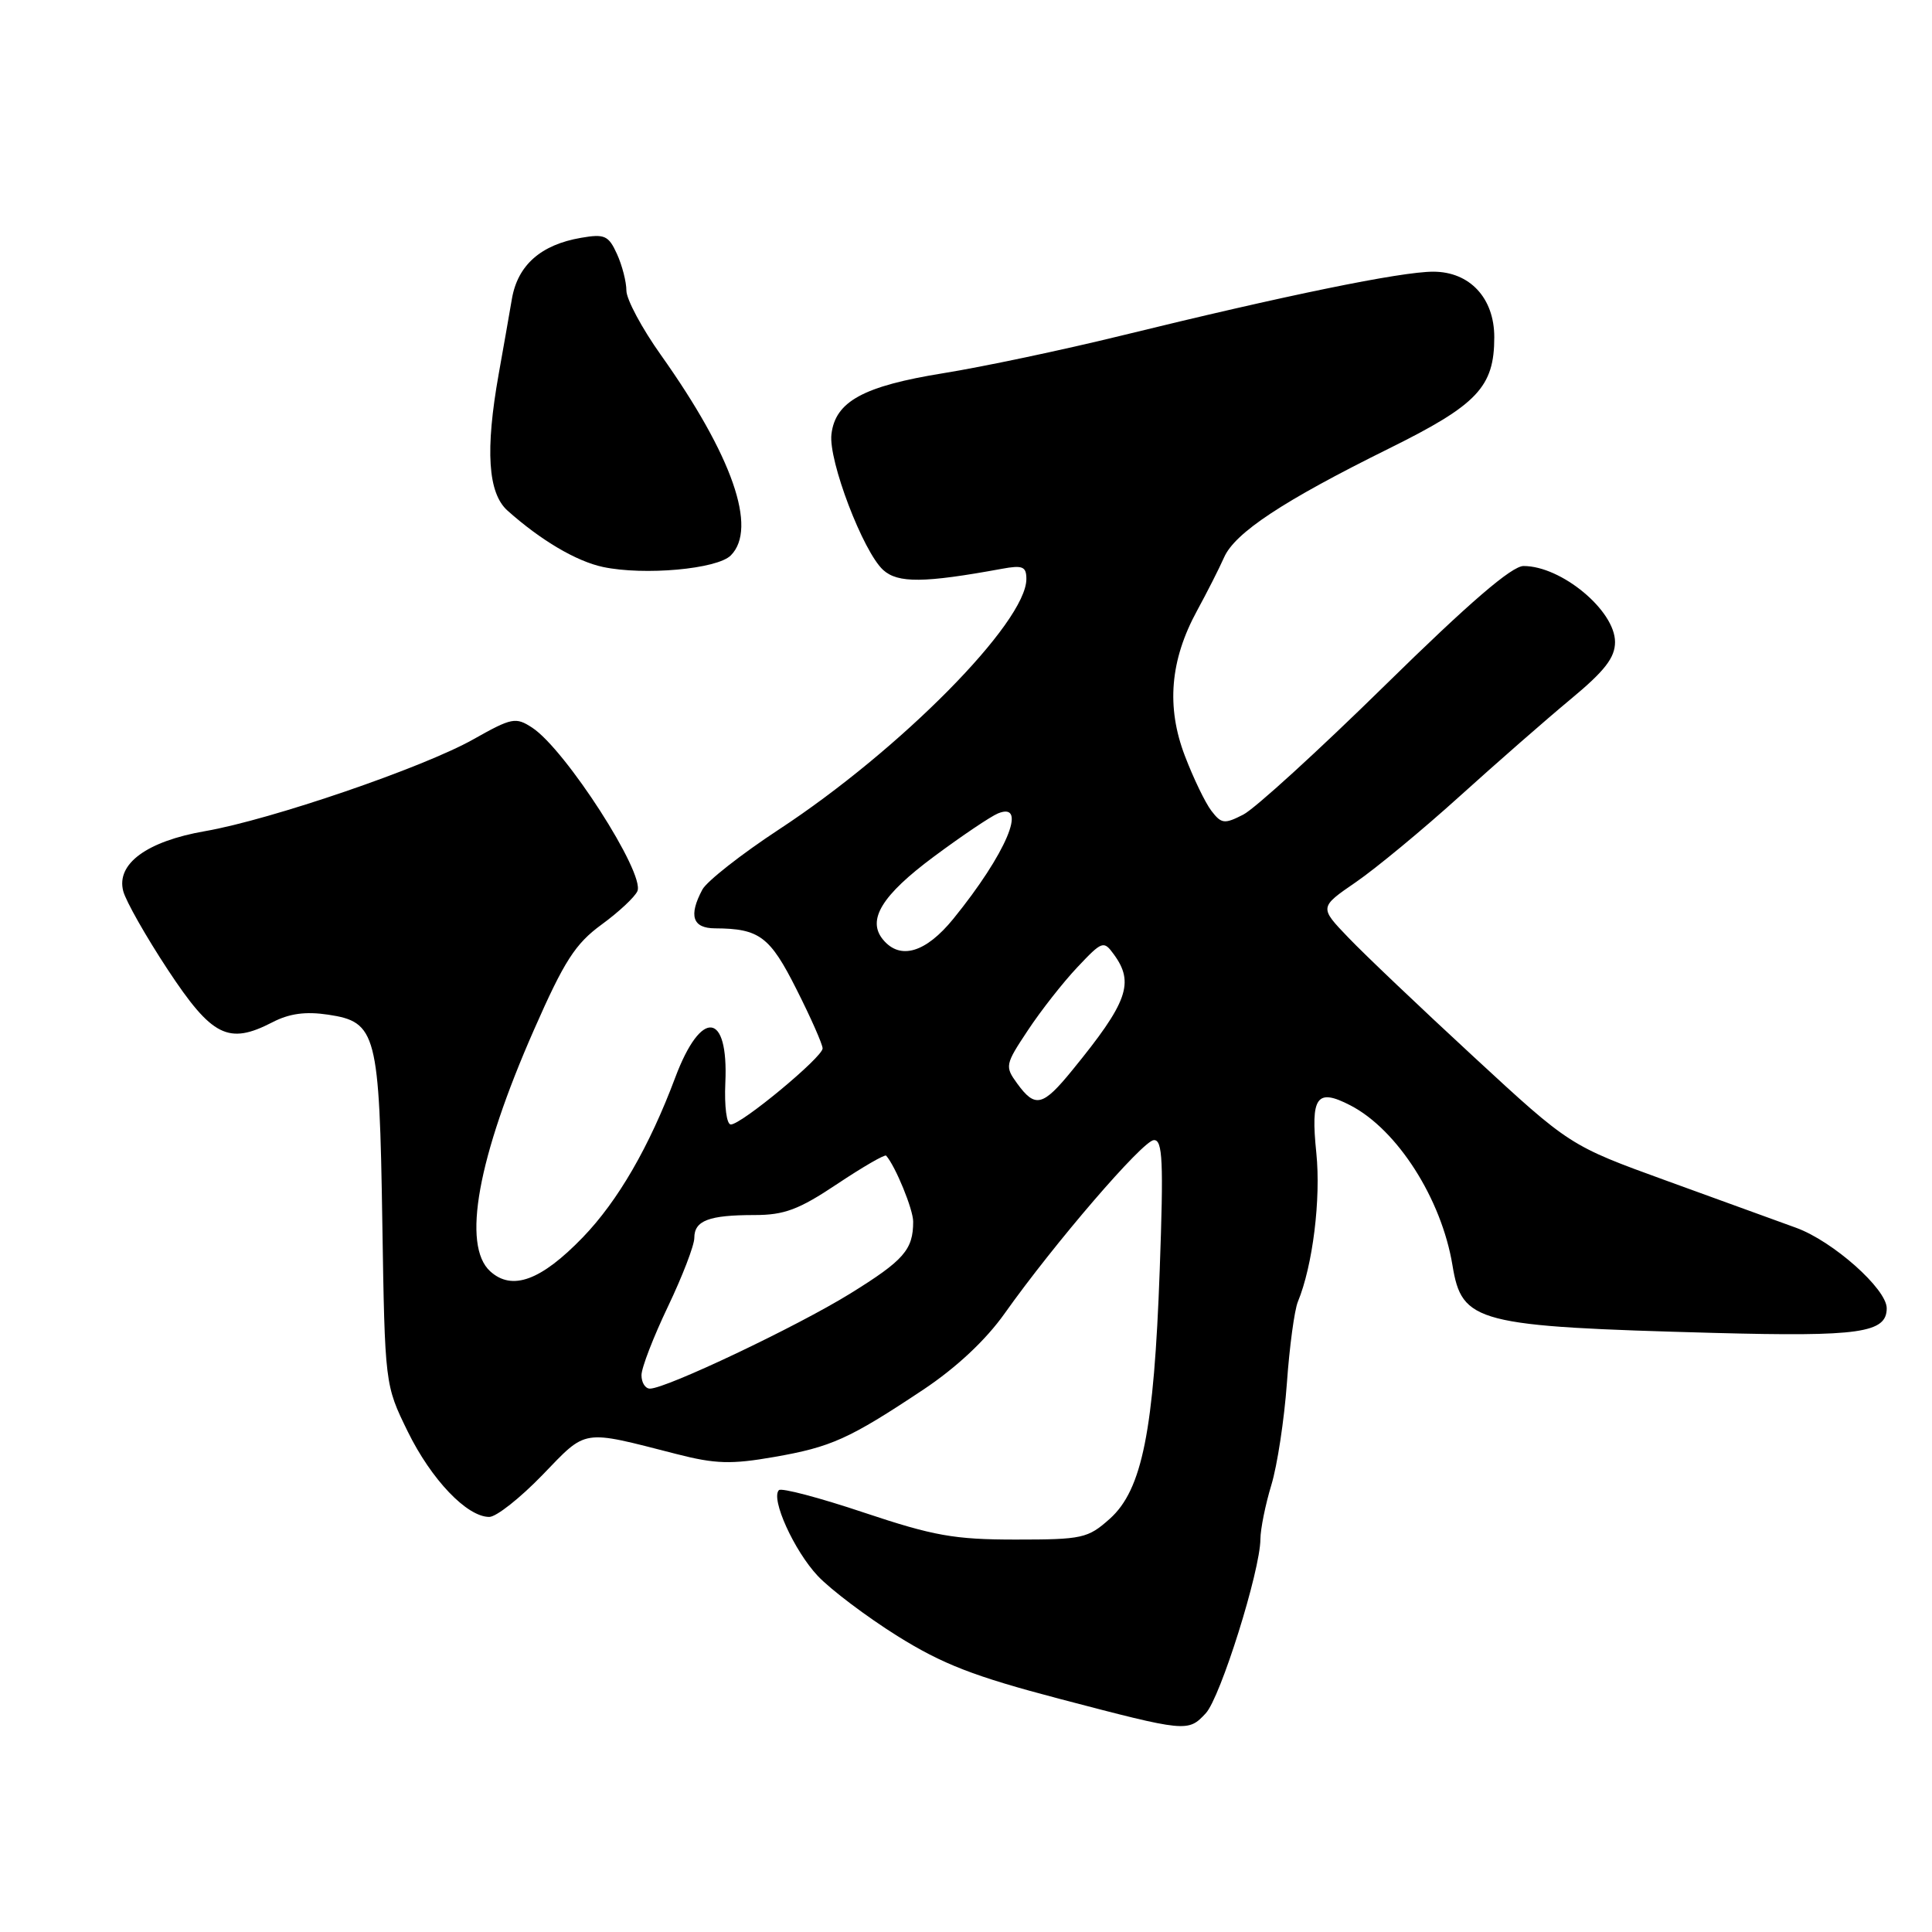 <?xml version="1.0" encoding="UTF-8" standalone="no"?>
<!DOCTYPE svg PUBLIC "-//W3C//DTD SVG 1.1//EN" "http://www.w3.org/Graphics/SVG/1.1/DTD/svg11.dtd" >
<svg xmlns="http://www.w3.org/2000/svg" xmlns:xlink="http://www.w3.org/1999/xlink" version="1.1" viewBox="0 0 256 256">
 <g >
 <path fill="currentColor"
d=" M 159.77 227.02 C 161.72 224.93 166.99 208.12 167.01 203.95 C 167.02 202.60 167.67 199.37 168.46 196.77 C 169.25 194.17 170.17 188.09 170.52 183.27 C 170.86 178.45 171.52 173.60 171.97 172.50 C 173.95 167.70 175.04 158.87 174.42 152.77 C 173.65 145.29 174.46 144.15 178.94 146.47 C 185.16 149.69 191.01 158.86 192.46 167.66 C 193.72 175.29 195.54 175.76 227.20 176.62 C 246.40 177.13 250.00 176.62 250.00 173.35 C 250.00 170.79 242.87 164.46 238.00 162.69 C 235.53 161.79 227.77 158.97 220.76 156.43 C 208.01 151.80 208.01 151.80 195.26 140.02 C 188.24 133.54 180.77 126.44 178.66 124.23 C 174.81 120.22 174.81 120.22 179.66 116.89 C 182.32 115.06 188.50 109.95 193.39 105.53 C 198.28 101.11 204.91 95.31 208.14 92.63 C 212.64 88.90 214.00 87.14 214.00 85.07 C 214.00 80.90 206.90 75.00 201.88 75.00 C 200.32 75.00 194.71 79.83 183.56 90.77 C 174.73 99.44 166.26 107.17 164.74 107.94 C 162.24 109.22 161.84 109.17 160.51 107.43 C 159.70 106.37 158.12 103.09 157.00 100.15 C 154.52 93.67 155.04 87.47 158.62 80.91 C 159.94 78.49 161.55 75.32 162.19 73.87 C 163.63 70.59 170.01 66.38 184.03 59.44 C 195.78 53.63 198.00 51.28 198.00 44.68 C 198.00 39.49 194.75 36.00 189.91 36.00 C 185.61 36.00 170.35 39.13 148.50 44.49 C 140.80 46.38 130.22 48.61 125.00 49.45 C 114.41 51.16 110.68 53.19 110.17 57.54 C 109.75 61.02 114.37 73.12 117.03 75.53 C 118.98 77.29 122.44 77.26 132.75 75.37 C 135.51 74.86 136.00 75.07 136.00 76.72 C 136.00 82.45 119.32 99.34 103.21 109.91 C 98.22 113.19 93.66 116.77 93.07 117.87 C 91.22 121.33 91.76 123.00 94.75 123.01 C 100.63 123.04 102.02 124.08 105.55 131.11 C 107.45 134.87 109.00 138.39 109.00 138.92 C 109.00 140.08 98.24 149.00 96.84 149.00 C 96.28 149.00 95.97 146.60 96.11 143.48 C 96.55 134.02 92.91 133.63 89.48 142.76 C 86.04 151.95 81.88 159.13 77.22 163.96 C 71.69 169.68 67.86 171.09 64.96 168.46 C 61.18 165.04 63.29 153.40 70.77 136.42 C 74.77 127.32 76.24 125.05 79.70 122.52 C 81.98 120.86 84.12 118.86 84.46 118.08 C 85.48 115.71 74.92 99.30 70.52 96.42 C 68.33 94.99 67.82 95.09 62.71 97.97 C 56.09 101.70 35.92 108.61 27.18 110.13 C 19.46 111.47 15.38 114.46 16.33 118.08 C 16.68 119.41 19.34 124.10 22.24 128.50 C 28.09 137.37 30.27 138.46 36.07 135.47 C 38.33 134.29 40.49 134.00 43.49 134.45 C 49.89 135.41 50.27 136.87 50.66 162.00 C 51.00 183.50 51.00 183.50 54.03 189.69 C 57.15 196.05 61.87 201.00 64.83 201.00 C 65.76 201.00 68.92 198.50 71.87 195.45 C 77.83 189.28 76.95 189.42 89.65 192.67 C 94.79 193.99 96.89 194.05 102.56 193.06 C 110.14 191.74 112.50 190.68 122.32 184.15 C 126.72 181.22 130.61 177.58 133.12 174.04 C 139.74 164.71 151.42 151.14 152.89 151.07 C 154.06 151.01 154.19 153.85 153.67 168.25 C 152.91 189.56 151.34 197.41 147.06 201.24 C 144.15 203.84 143.42 204.00 134.57 204.00 C 126.45 204.00 123.71 203.51 114.49 200.43 C 108.62 198.46 103.54 197.12 103.21 197.45 C 102.09 198.58 105.23 205.49 108.36 208.82 C 110.09 210.65 114.84 214.23 118.91 216.78 C 124.91 220.52 129.03 222.12 140.41 225.11 C 157.23 229.52 157.42 229.54 159.77 227.02 Z  M 96.83 73.60 C 100.41 70.02 97.05 60.39 87.58 47.05 C 85.06 43.51 83.00 39.66 83.00 38.50 C 83.00 37.35 82.44 35.16 81.75 33.65 C 80.64 31.21 80.11 30.97 77.00 31.51 C 71.67 32.42 68.60 35.13 67.83 39.60 C 67.46 41.75 66.68 46.23 66.08 49.56 C 64.28 59.66 64.65 65.34 67.25 67.66 C 71.65 71.59 76.37 74.38 79.91 75.13 C 85.37 76.28 95.02 75.41 96.83 73.60 Z  M 85.00 182.22 C 85.00 181.24 86.58 177.16 88.50 173.14 C 90.42 169.12 92.00 165.02 92.00 164.03 C 92.00 161.73 93.93 161.00 99.97 161.00 C 103.93 161.00 105.85 160.28 110.94 156.88 C 114.33 154.62 117.25 152.93 117.42 153.13 C 118.66 154.54 121.00 160.25 121.00 161.87 C 121.00 165.60 119.77 167.00 112.65 171.41 C 105.56 175.79 88.27 184.00 86.12 184.00 C 85.50 184.00 85.00 183.20 85.00 182.22 Z  M 134.79 143.58 C 133.13 141.30 133.18 141.07 136.20 136.52 C 137.91 133.93 140.86 130.17 142.75 128.17 C 146.05 124.67 146.24 124.60 147.59 126.46 C 150.35 130.23 149.43 132.81 142.08 141.81 C 138.17 146.61 137.17 146.85 134.79 143.58 Z  M 117.01 124.51 C 114.84 121.90 116.84 118.63 123.75 113.50 C 127.45 110.75 131.27 108.18 132.24 107.78 C 136.28 106.13 133.31 113.15 126.32 121.75 C 122.67 126.24 119.28 127.25 117.01 124.51 Z "/>
</g>
</svg>